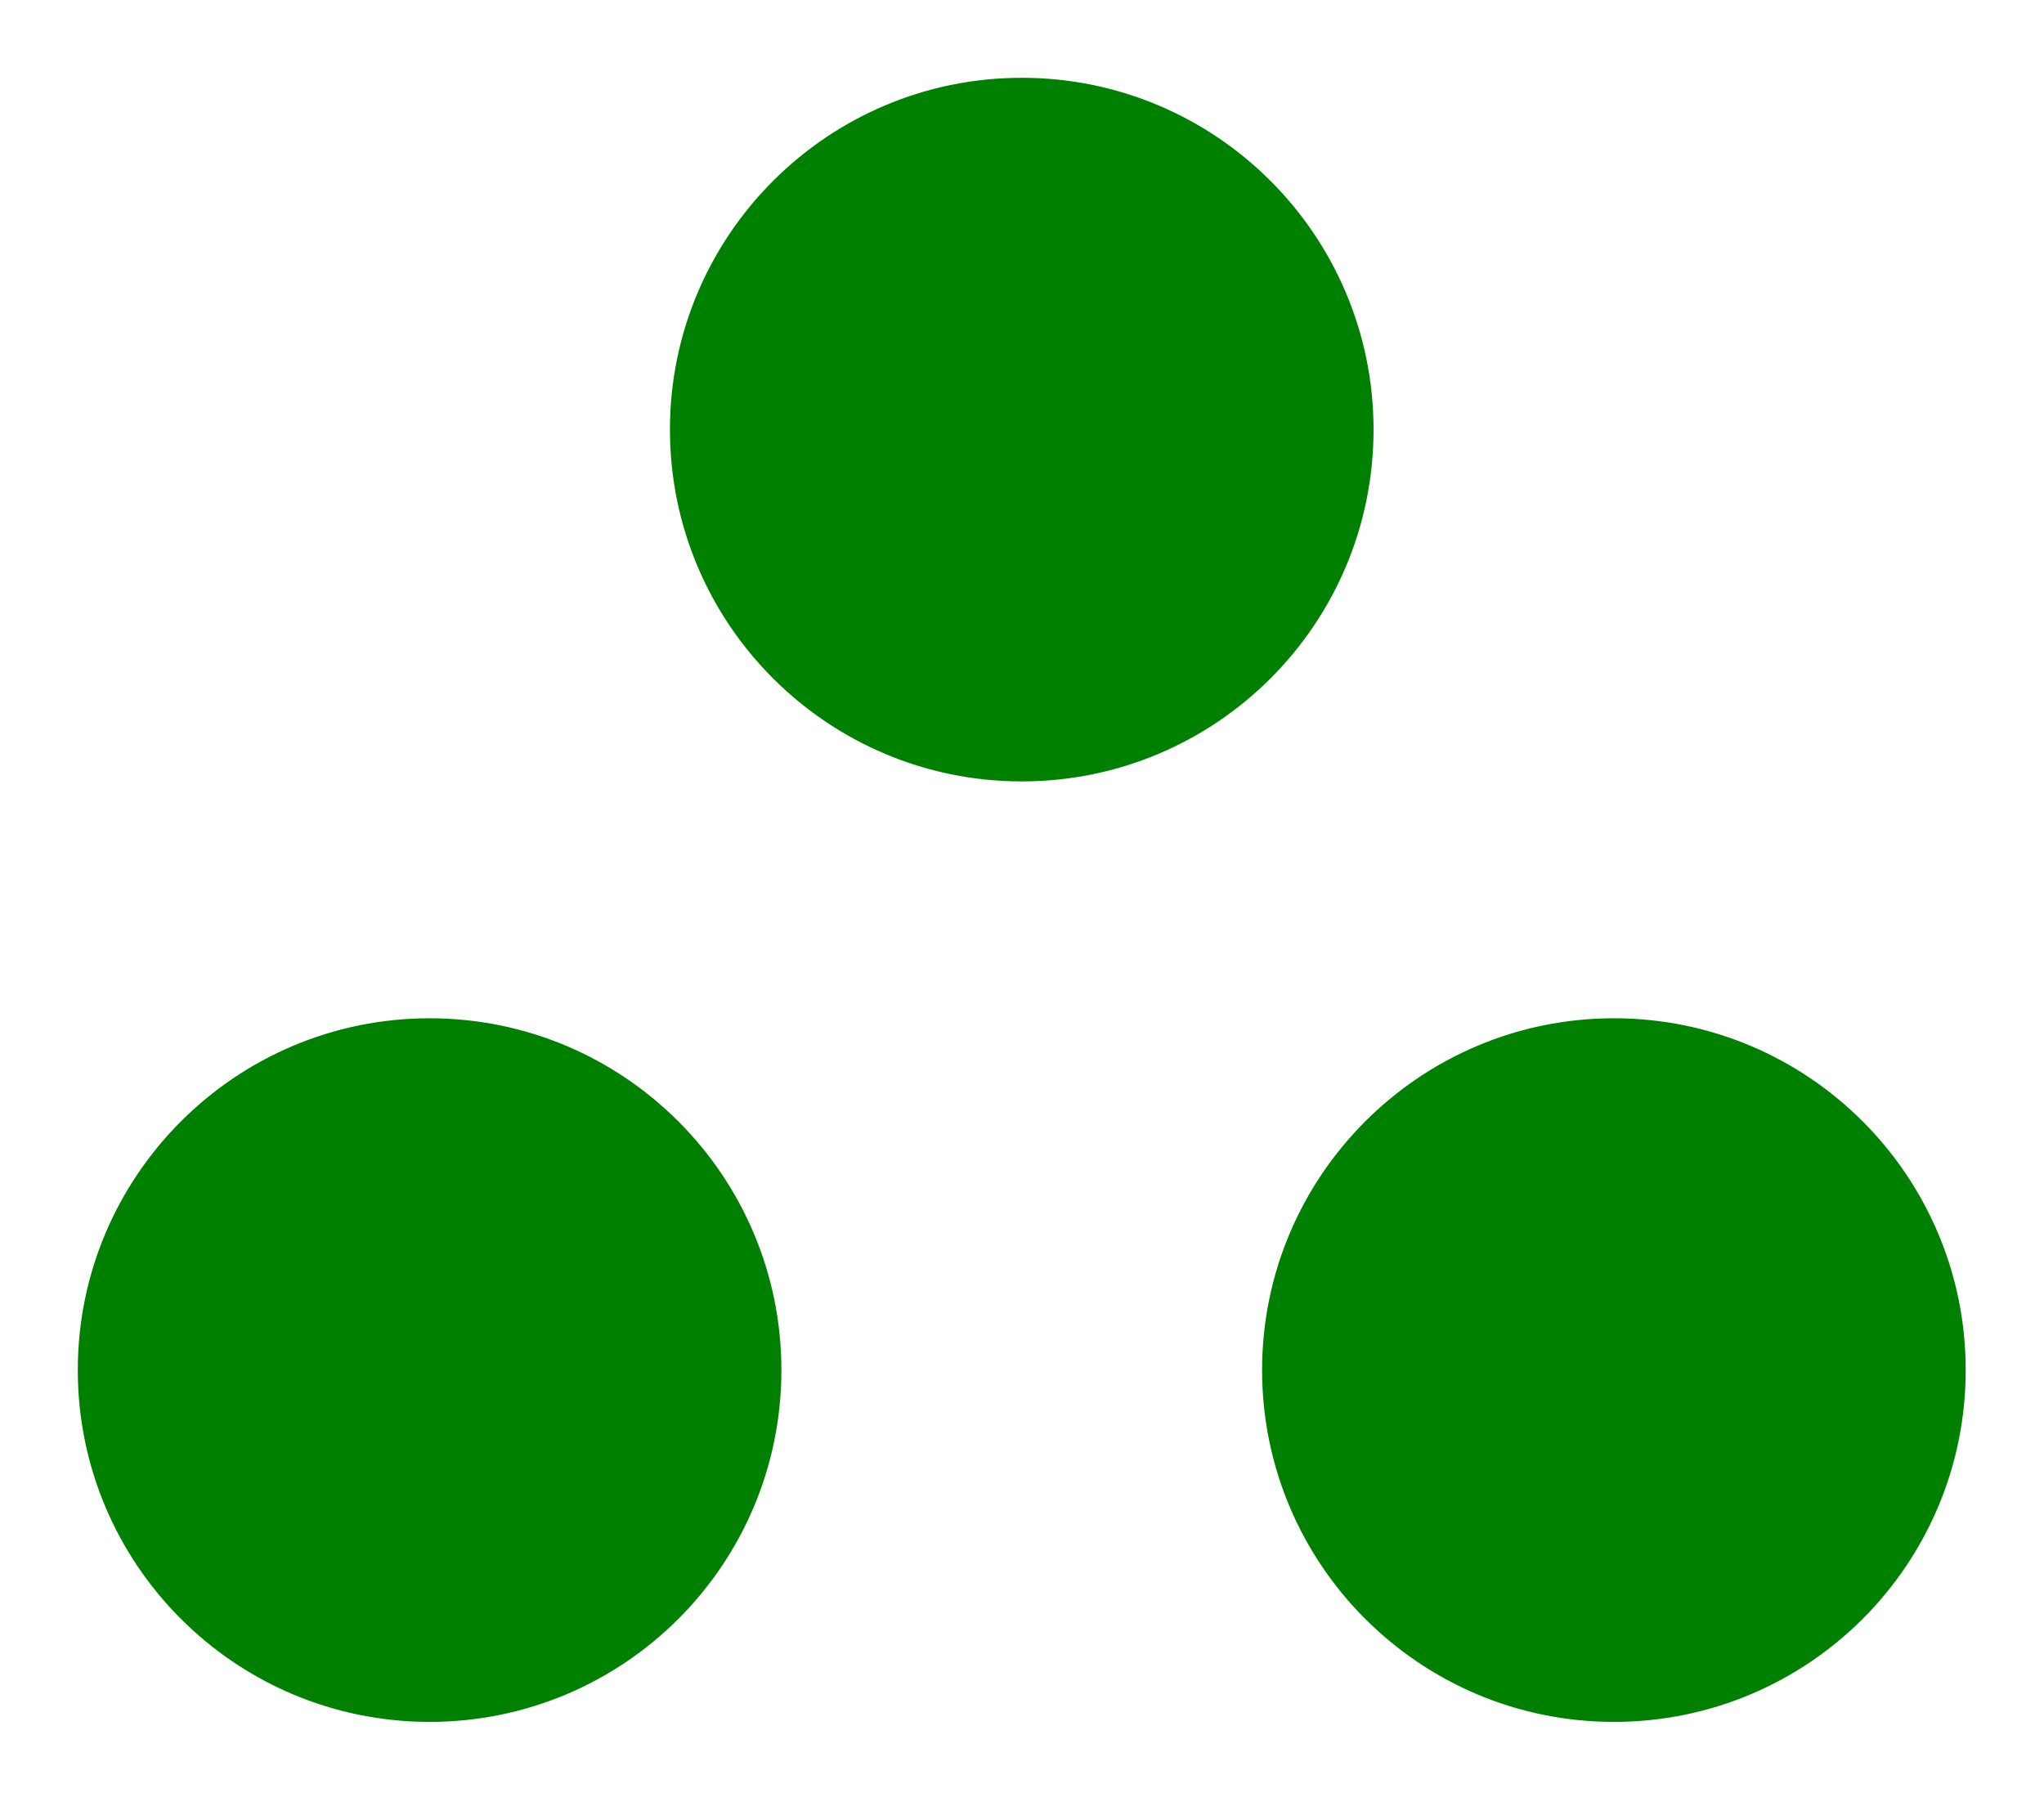 <?xml version="1.0" encoding="UTF-8" standalone="no"?>
<svg
   xmlns:dc="http://purl.org/dc/elements/1.1/"
   xmlns:cc="http://creativecommons.org/ns#"
   xmlns:rdf="http://www.w3.org/1999/02/22-rdf-syntax-ns#"
   xmlns:svg="http://www.w3.org/2000/svg"
   xmlns="http://www.w3.org/2000/svg"
   id="svg17"
   height="65.65mm"
   width="74.45mm"
   version="1.0">
  <defs
     id="defs3">
    <pattern
       y="0"
       x="0"
       height="6"
       width="6"
       patternUnits="userSpaceOnUse"
       id="EMFhbasepattern" />
  </defs>
  <path
     id="path5"
     d="  M 107.092,188.61   C 107.092,215.104 85.634,236.562 59.141,236.562   C 32.687,236.562 11.189,215.104 11.189,188.61   C 11.189,162.157 32.687,140.659 59.141,140.659   C 85.634,140.659 107.092,162.157 107.092,188.61   z "
     style="fill:#008000;fill-rule:evenodd;fill-opacity:1;stroke:none;" />
  <path
     id="path7"
     d="  M 107.092,188.61   C 107.092,215.104 85.634,236.562 59.141,236.562   C 32.687,236.562 11.189,215.104 11.189,188.61   C 11.189,162.157 32.687,140.659 59.141,140.659   C 85.634,140.659 107.092,162.157 107.092,188.61  "
     style="fill:none;stroke:#008000;stroke-width:0.959px;stroke-linecap:butt;stroke-linejoin:miter;stroke-miterlimit:10;stroke-dasharray:none;stroke-opacity:1;" />
  <path
     id="path9"
     d="  M 270.129,188.61   C 270.129,215.104 248.67,236.562 222.177,236.562   C 195.723,236.562 174.225,215.104 174.225,188.61   C 174.225,162.157 195.723,140.659 222.177,140.659   C 248.67,140.659 270.129,162.157 270.129,188.61   z "
     style="fill:#008000;fill-rule:evenodd;fill-opacity:1;stroke:none;" />
  <path
     id="path11"
     d="  M 270.129,188.61   C 270.129,215.104 248.67,236.562 222.177,236.562   C 195.723,236.562 174.225,215.104 174.225,188.61   C 174.225,162.157 195.723,140.659 222.177,140.659   C 248.67,140.659 270.129,162.157 270.129,188.61  "
     style="fill:none;stroke:#008000;stroke-width:0.959px;stroke-linecap:butt;stroke-linejoin:miter;stroke-miterlimit:10;stroke-dasharray:none;stroke-opacity:1;" />
  <path
     id="path13"
     d="  M 188.61,59.141   C 188.61,85.634 167.152,107.092 140.659,107.092   C 114.205,107.092 92.707,85.634 92.707,59.141   C 92.707,32.687 114.205,11.189 140.659,11.189   C 167.152,11.189 188.61,32.687 188.61,59.141   z "
     style="fill:#008000;fill-rule:evenodd;fill-opacity:1;stroke:none;" />
  <path
     id="path15"
     d="  M 188.61,59.141   C 188.61,85.634 167.152,107.092 140.659,107.092   C 114.205,107.092 92.707,85.634 92.707,59.141   C 92.707,32.687 114.205,11.189 140.659,11.189   C 167.152,11.189 188.61,32.687 188.61,59.141  "
     style="fill:none;stroke:#008000;stroke-width:0.959px;stroke-linecap:butt;stroke-linejoin:miter;stroke-miterlimit:10;stroke-dasharray:none;stroke-opacity:1;" />
</svg>
